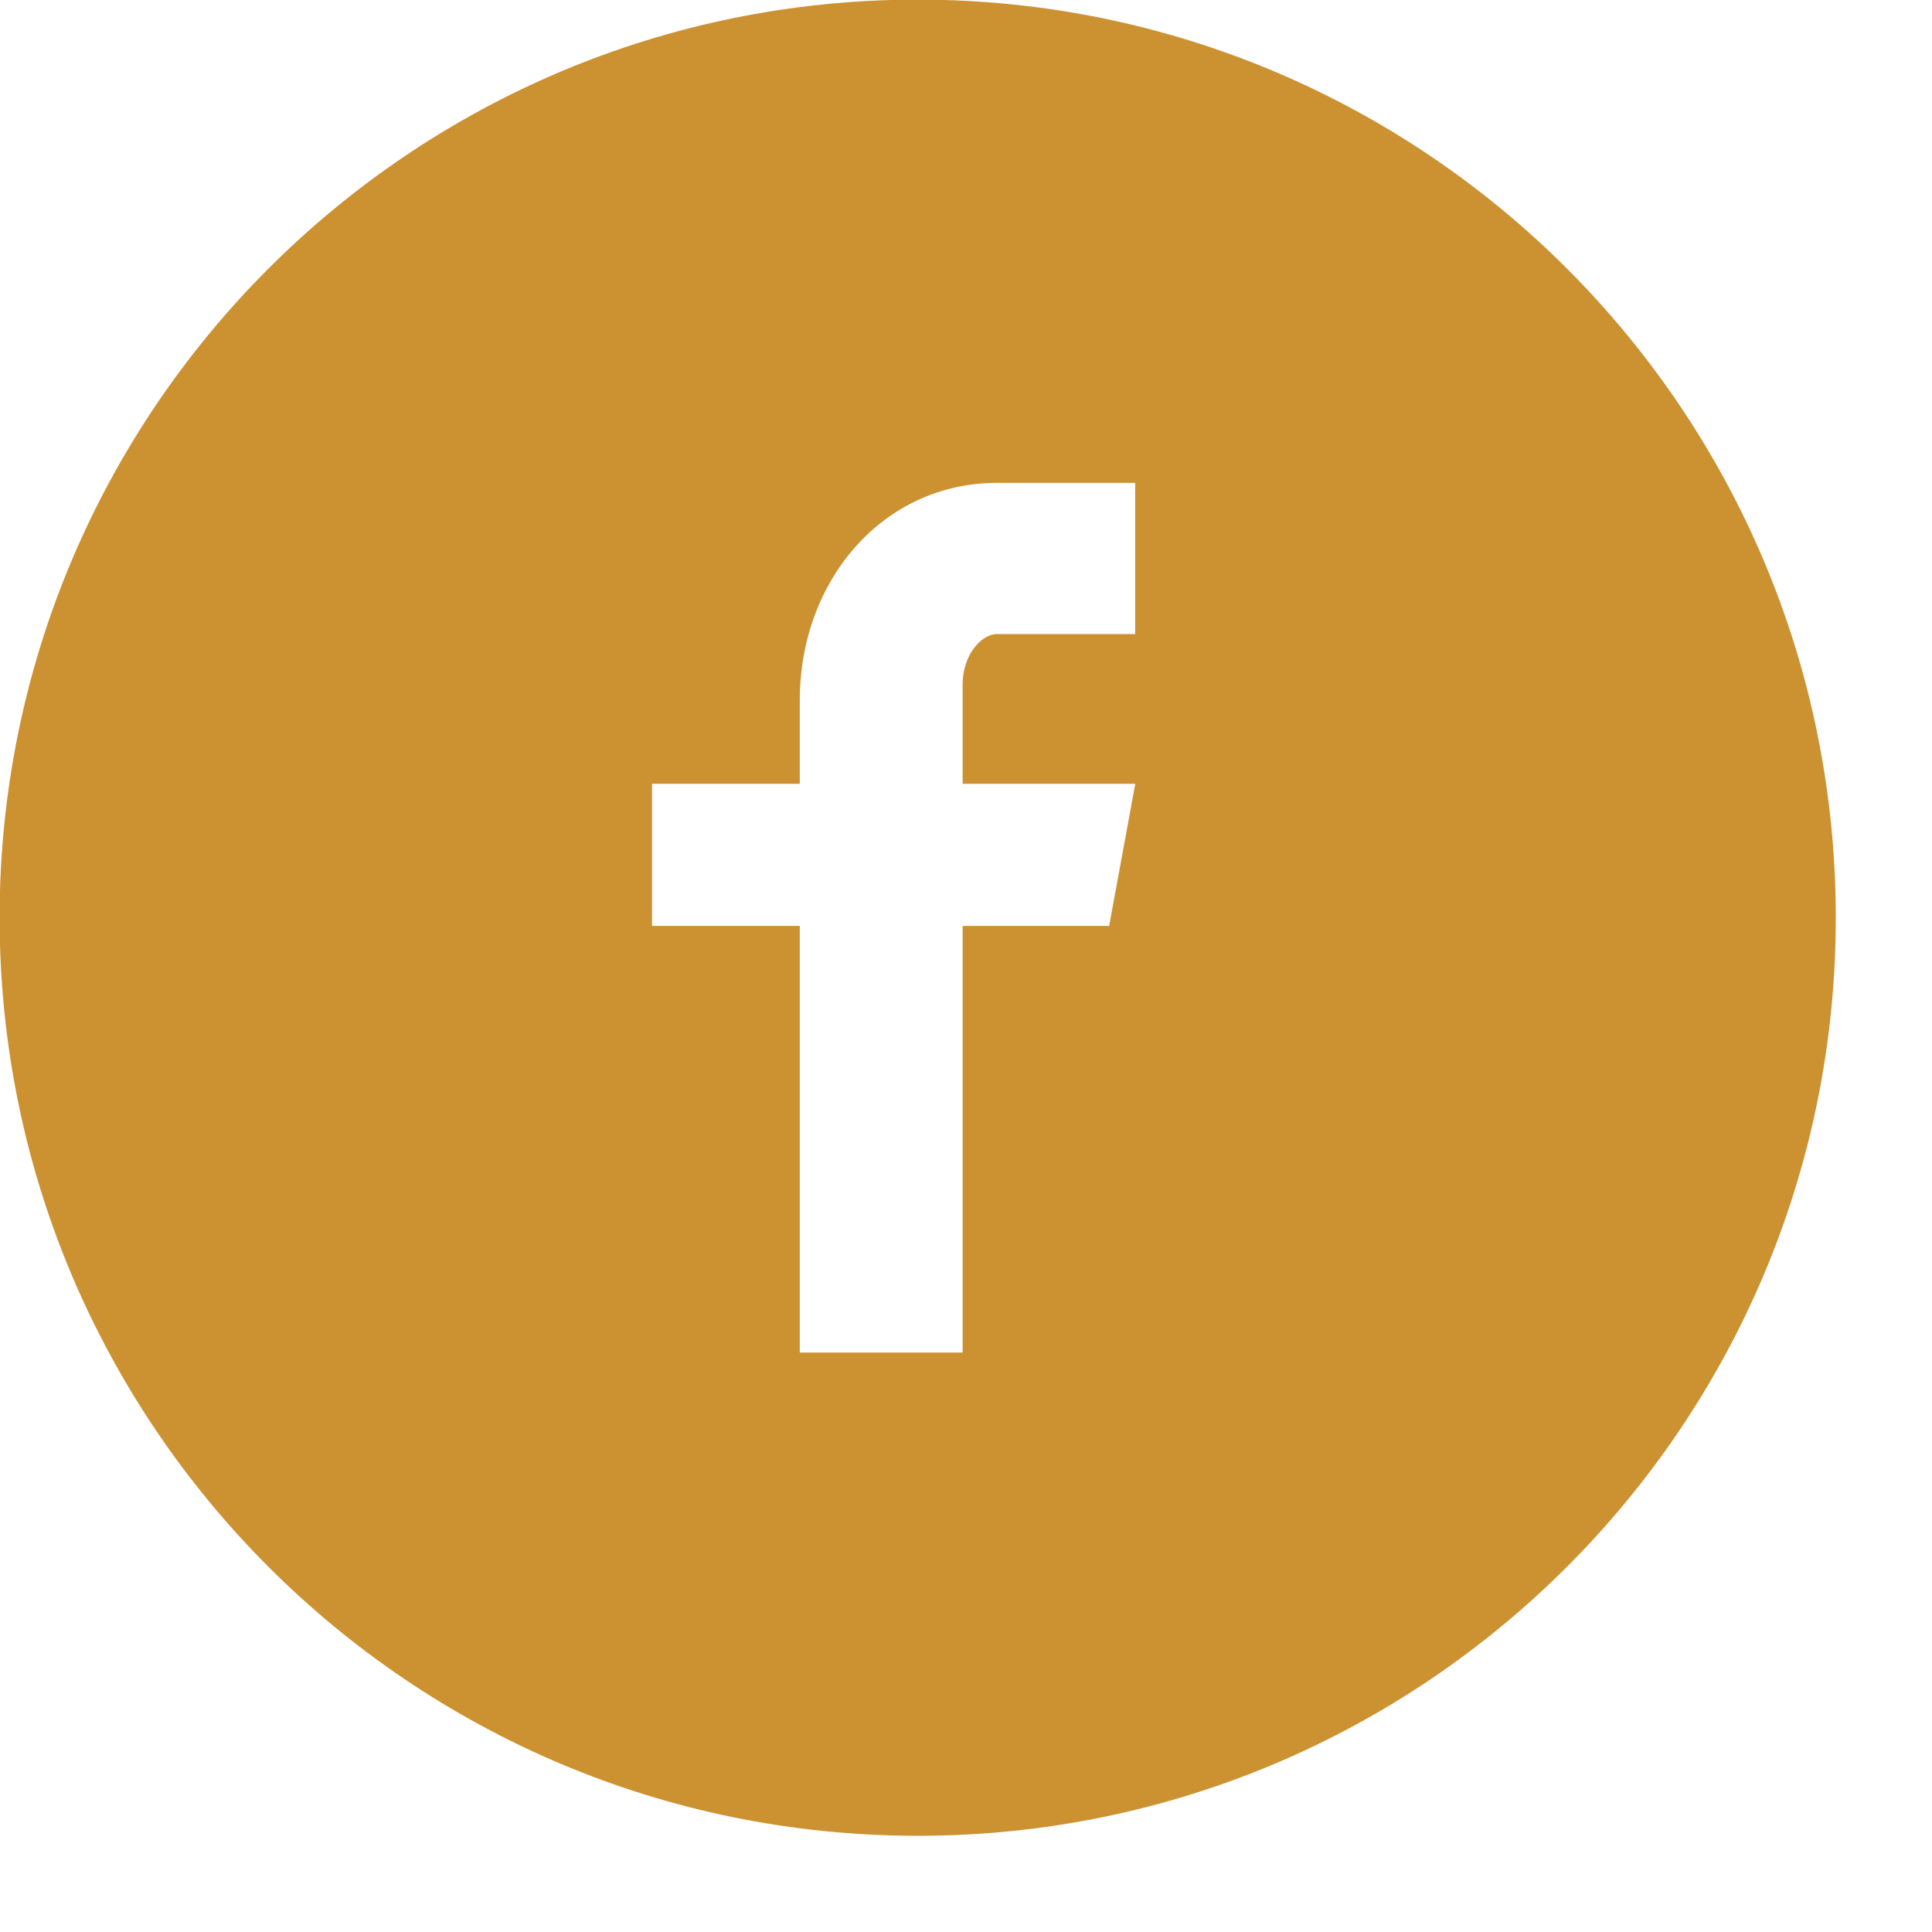 <?xml version="1.0" encoding="utf-8" ?>
<svg xmlns="http://www.w3.org/2000/svg" xmlns:xlink="http://www.w3.org/1999/xlink" width="20" height="20">
	<defs>
		<clipPath id="clip_0">
			<rect x="-916.15" y="-2963.47" width="1425.6" height="3284.82" clip-rule="evenodd"/>
		</clipPath>
	</defs>
	<g clip-path="url(#clip_0)">
		<path fill="rgb(204,145,49)" stroke="none" transform="matrix(0.99 0 0 0.99 -0.004 -0.004)" d="M0 9.6C0 4.298 4.298 0 9.6 0C14.902 0 19.2 4.298 19.2 9.6C19.2 14.902 14.902 19.2 9.6 19.2C4.298 19.2 0 14.902 0 9.6ZM10.431 6.634L11.874 6.634L11.874 5.053L10.431 5.053C9.237 5.053 8.367 6.072 8.367 7.326L8.367 8.2L6.822 8.2L6.822 9.686L8.367 9.686L8.367 14.147L10.07 14.147L10.07 9.686L11.602 9.686L11.875 8.2L10.07 8.2L10.07 7.158C10.07 6.859 10.26 6.634 10.431 6.634Z" fill-rule="evenodd"/>
	</g>
</svg>
